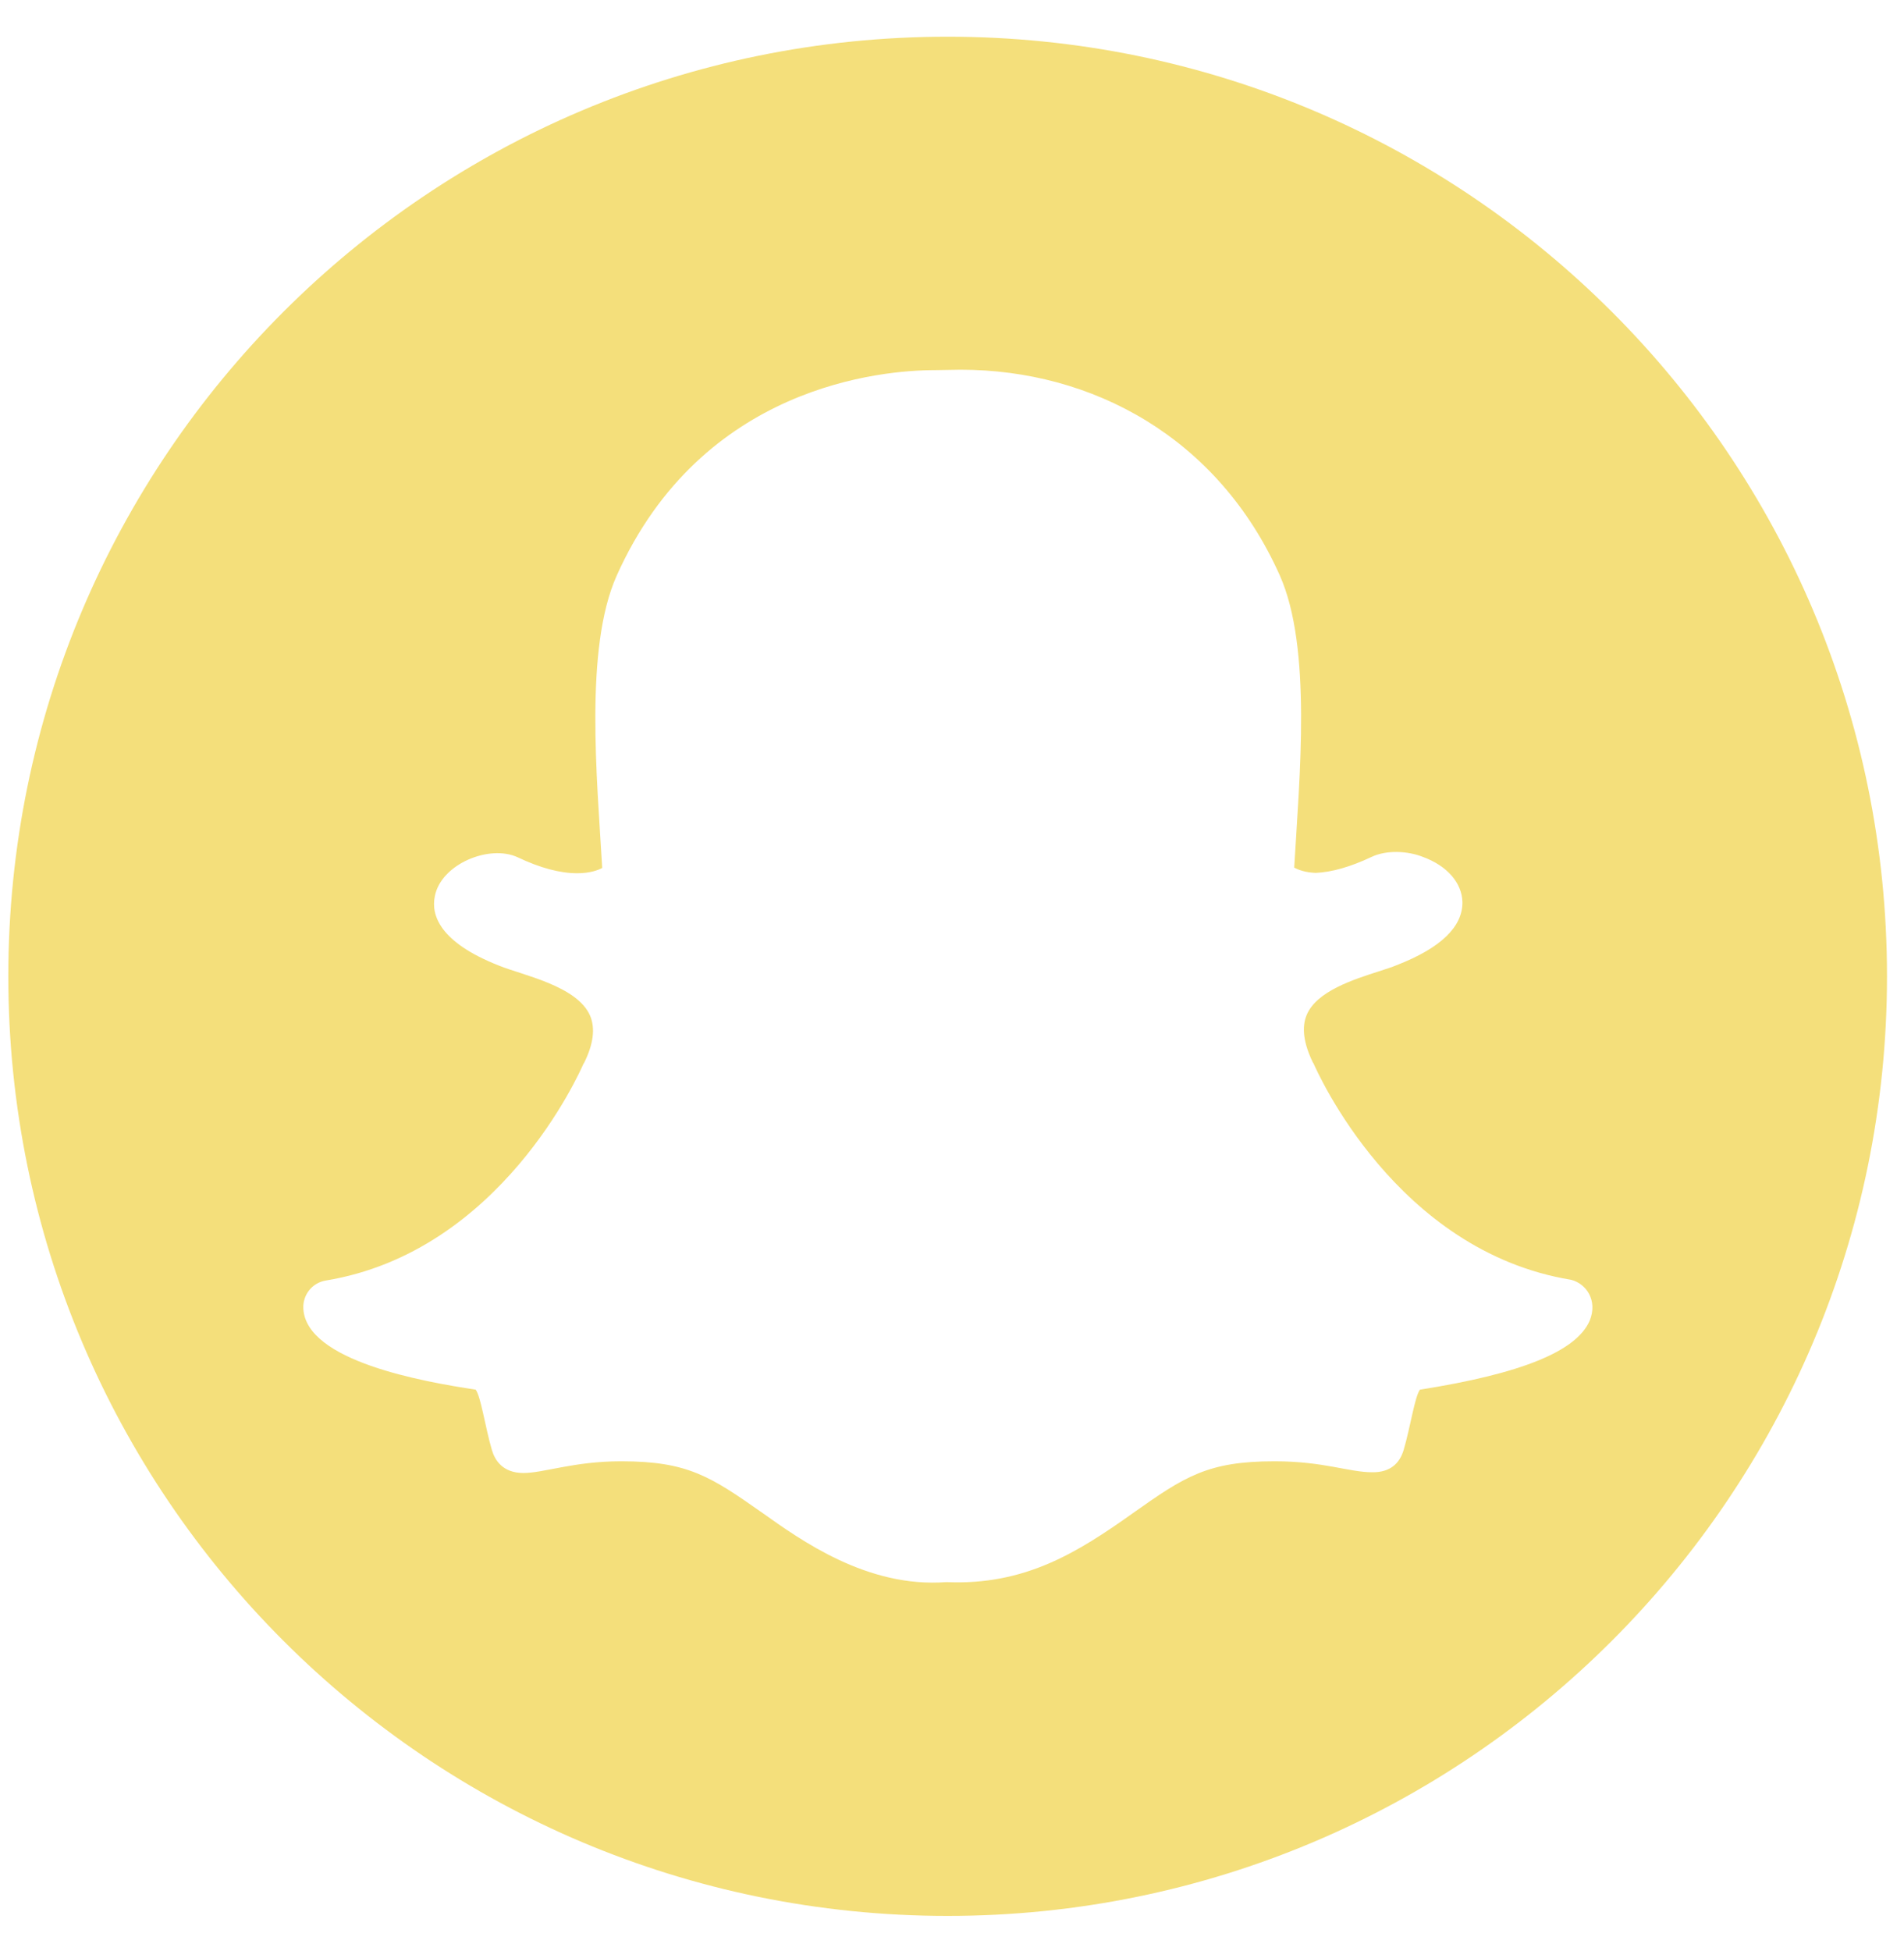 <svg width="41" height="42" viewBox="0 0 41 42" fill="none" xmlns="http://www.w3.org/2000/svg">
<path d="M20.406 0.79C9.232 0.79 0.179 9.843 0.179 21.018C0.179 32.192 9.232 41.245 20.406 41.245C31.58 41.245 40.634 32.192 40.634 21.018C40.634 9.843 31.58 0.79 20.406 0.79ZM34.231 28.432C33.946 29.092 32.755 29.573 30.577 29.916C30.463 30.071 30.373 30.715 30.226 31.213C30.137 31.515 29.925 31.694 29.566 31.694H29.549C29.044 31.694 28.505 31.458 27.445 31.458C26.01 31.458 25.512 31.784 24.395 32.575C23.212 33.415 22.078 34.133 20.382 34.059C18.669 34.19 17.233 33.146 16.426 32.575C15.3 31.784 14.811 31.458 13.376 31.458C12.356 31.458 11.712 31.71 11.271 31.71C10.831 31.71 10.659 31.441 10.594 31.221C10.447 30.724 10.358 30.071 10.243 29.916C9.118 29.745 6.59 29.304 6.532 28.171C6.516 27.877 6.72 27.616 7.014 27.567C10.79 26.947 12.486 23.073 12.56 22.91C12.56 22.902 12.568 22.893 12.576 22.885C12.78 22.477 12.821 22.135 12.707 21.866C12.429 21.221 11.247 20.993 10.749 20.789C9.461 20.284 9.281 19.696 9.363 19.297C9.493 18.603 10.537 18.171 11.149 18.456C11.63 18.685 12.062 18.799 12.429 18.799C12.699 18.799 12.878 18.734 12.968 18.685C12.854 16.735 12.584 13.954 13.278 12.396C15.113 8.294 18.995 7.968 20.137 7.968C20.186 7.968 20.635 7.959 20.683 7.959C23.514 7.959 26.23 9.411 27.559 12.388C28.253 13.946 27.983 16.719 27.869 18.677C27.959 18.726 28.106 18.783 28.334 18.791C28.685 18.775 29.084 18.66 29.533 18.448C29.859 18.293 30.316 18.318 30.642 18.448C31.156 18.636 31.482 19.003 31.491 19.419C31.499 19.949 31.026 20.406 30.088 20.773C29.974 20.822 29.835 20.863 29.688 20.912C29.158 21.083 28.35 21.336 28.138 21.849C28.024 22.119 28.073 22.461 28.269 22.869C28.277 22.877 28.277 22.885 28.285 22.893C28.359 23.057 30.055 26.931 33.831 27.551C34.158 27.632 34.41 27.999 34.231 28.432Z" fill="#F4DF7B"/>
</svg>
